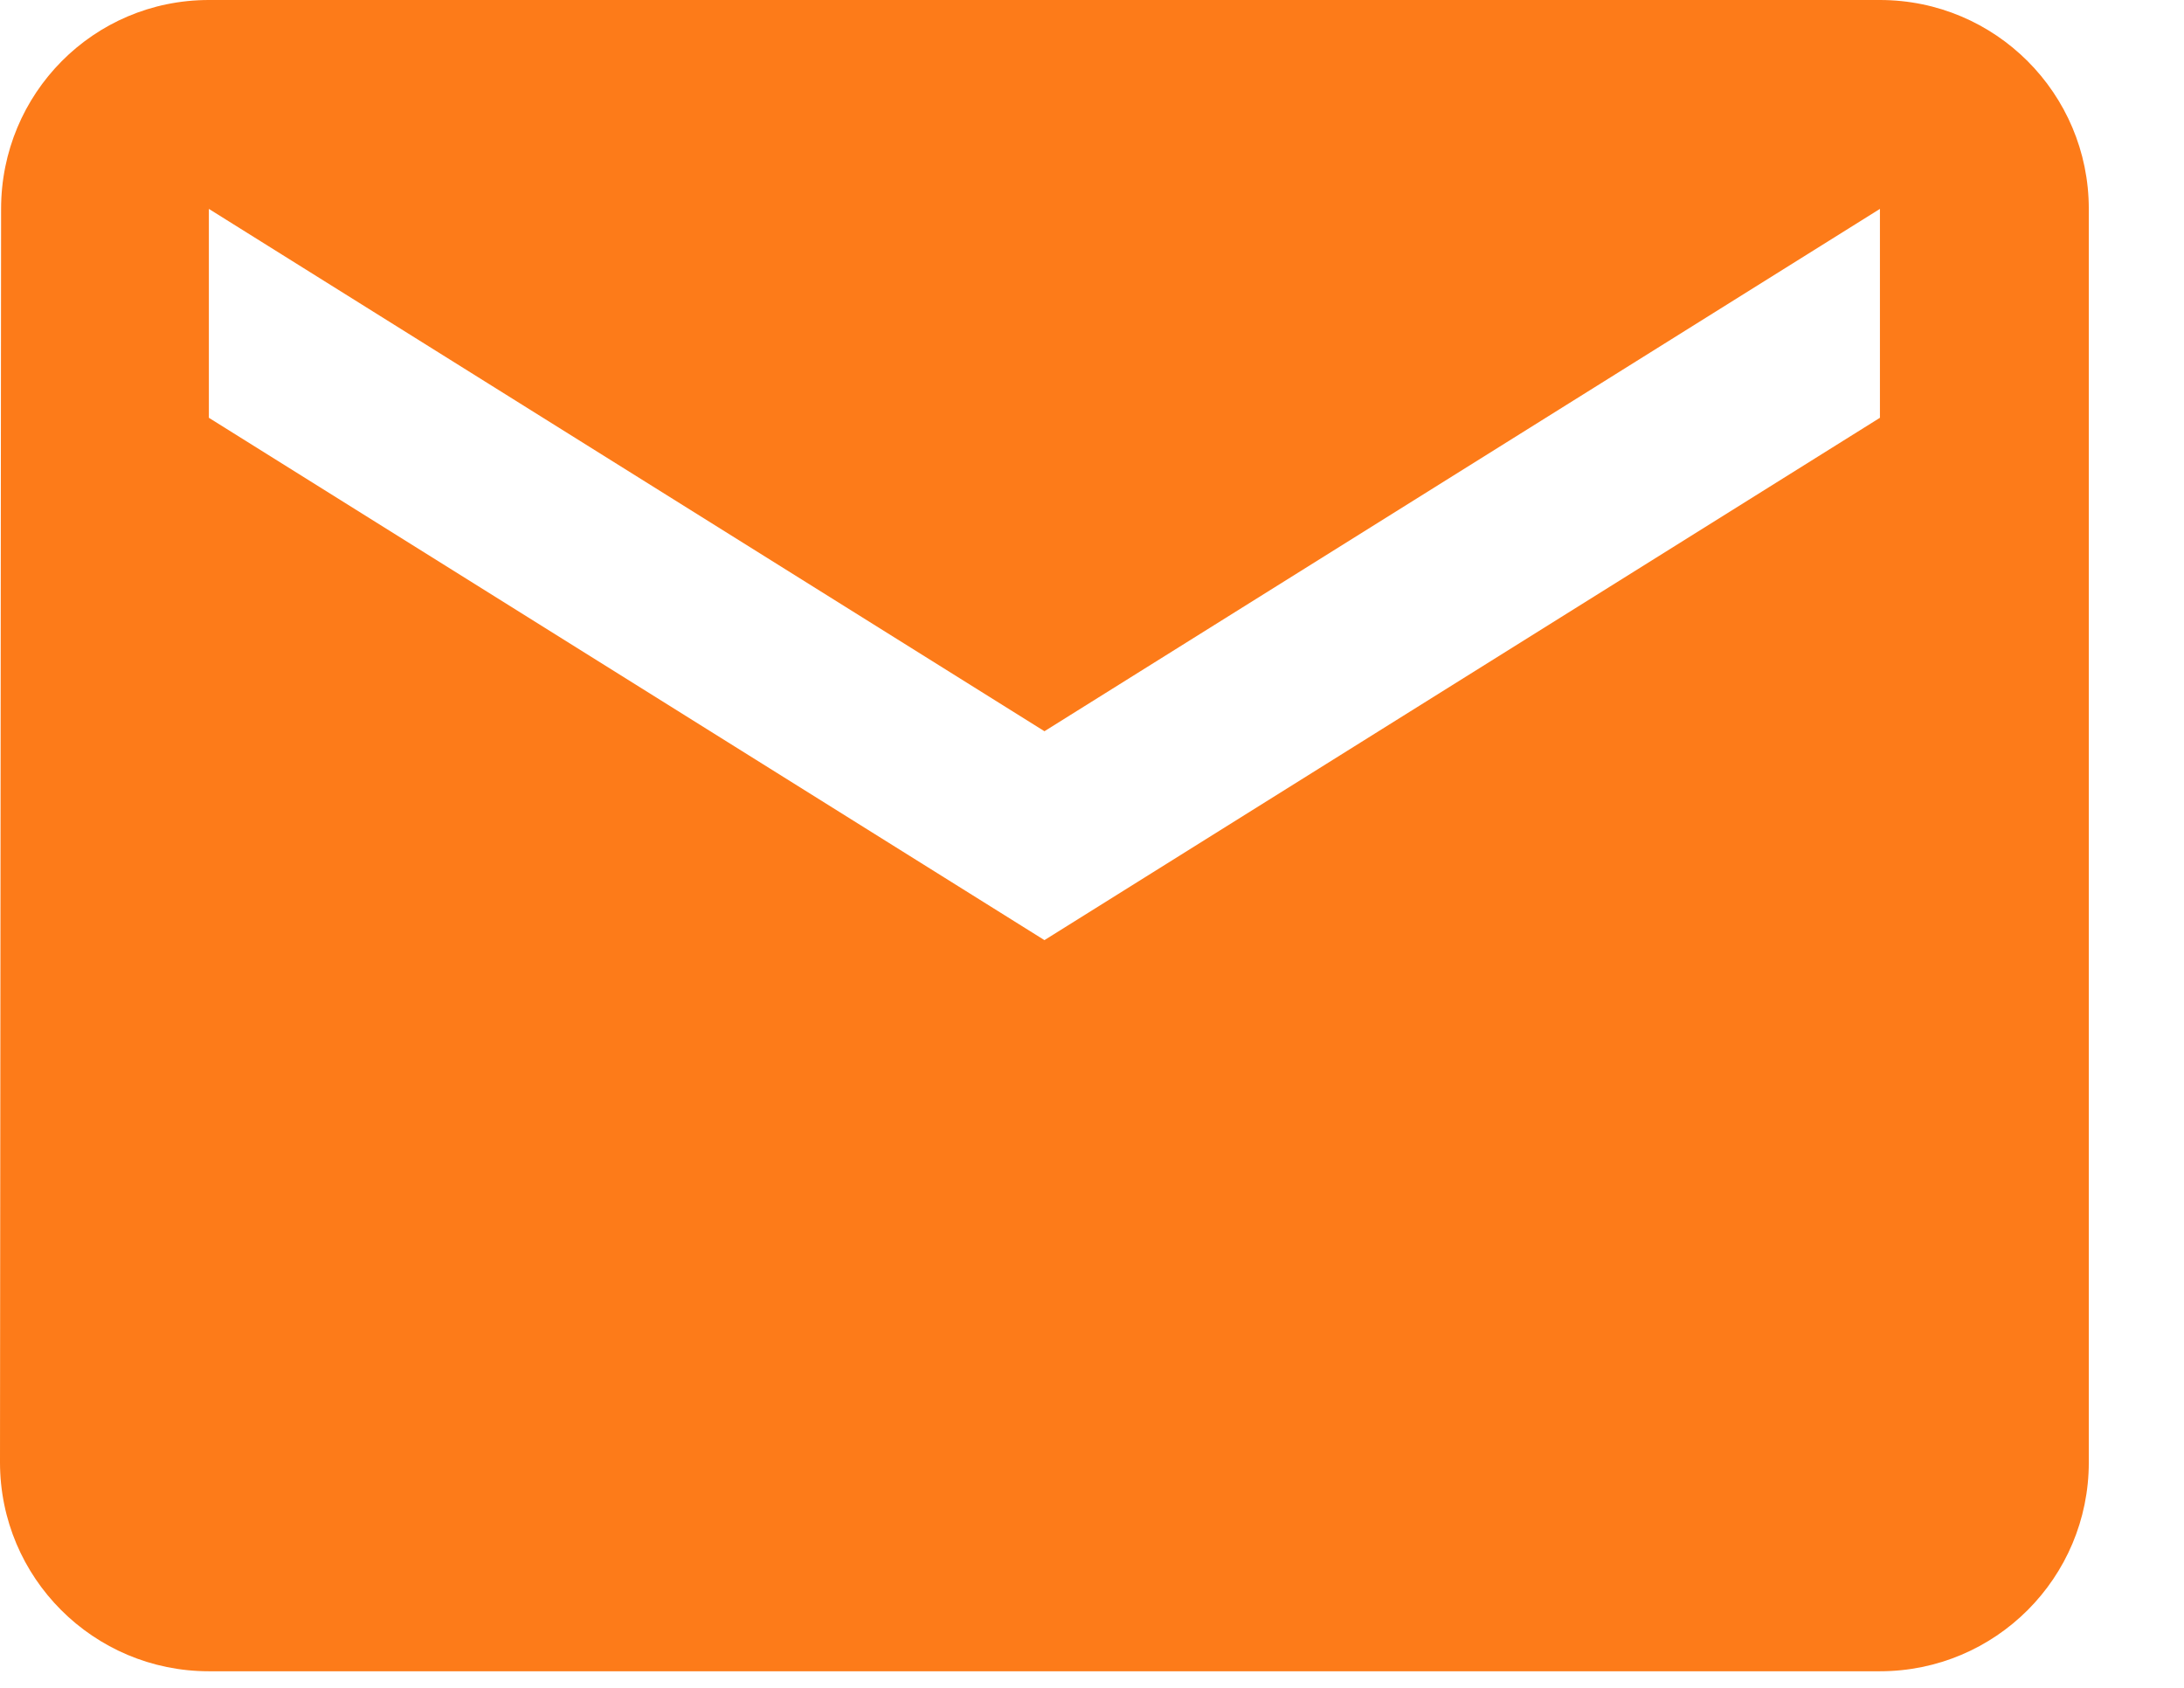 <svg width="22" height="17" viewBox="0 0 22 17" fill="none" xmlns="http://www.w3.org/2000/svg">
<path d="M18.937 0H2.104C0.942 0 0.011 0.942 0.011 2.104L0 14.729C0 15.892 0.942 16.833 2.104 16.833H18.937C20.1 16.833 21.041 15.892 21.041 14.729V2.104C21.041 0.942 20.1 0 18.937 0ZM18.937 4.208L10.521 9.469L2.104 4.208V2.104L10.521 7.365L18.937 2.104V4.208Z" fill="#FD7B19"/>
</svg>
